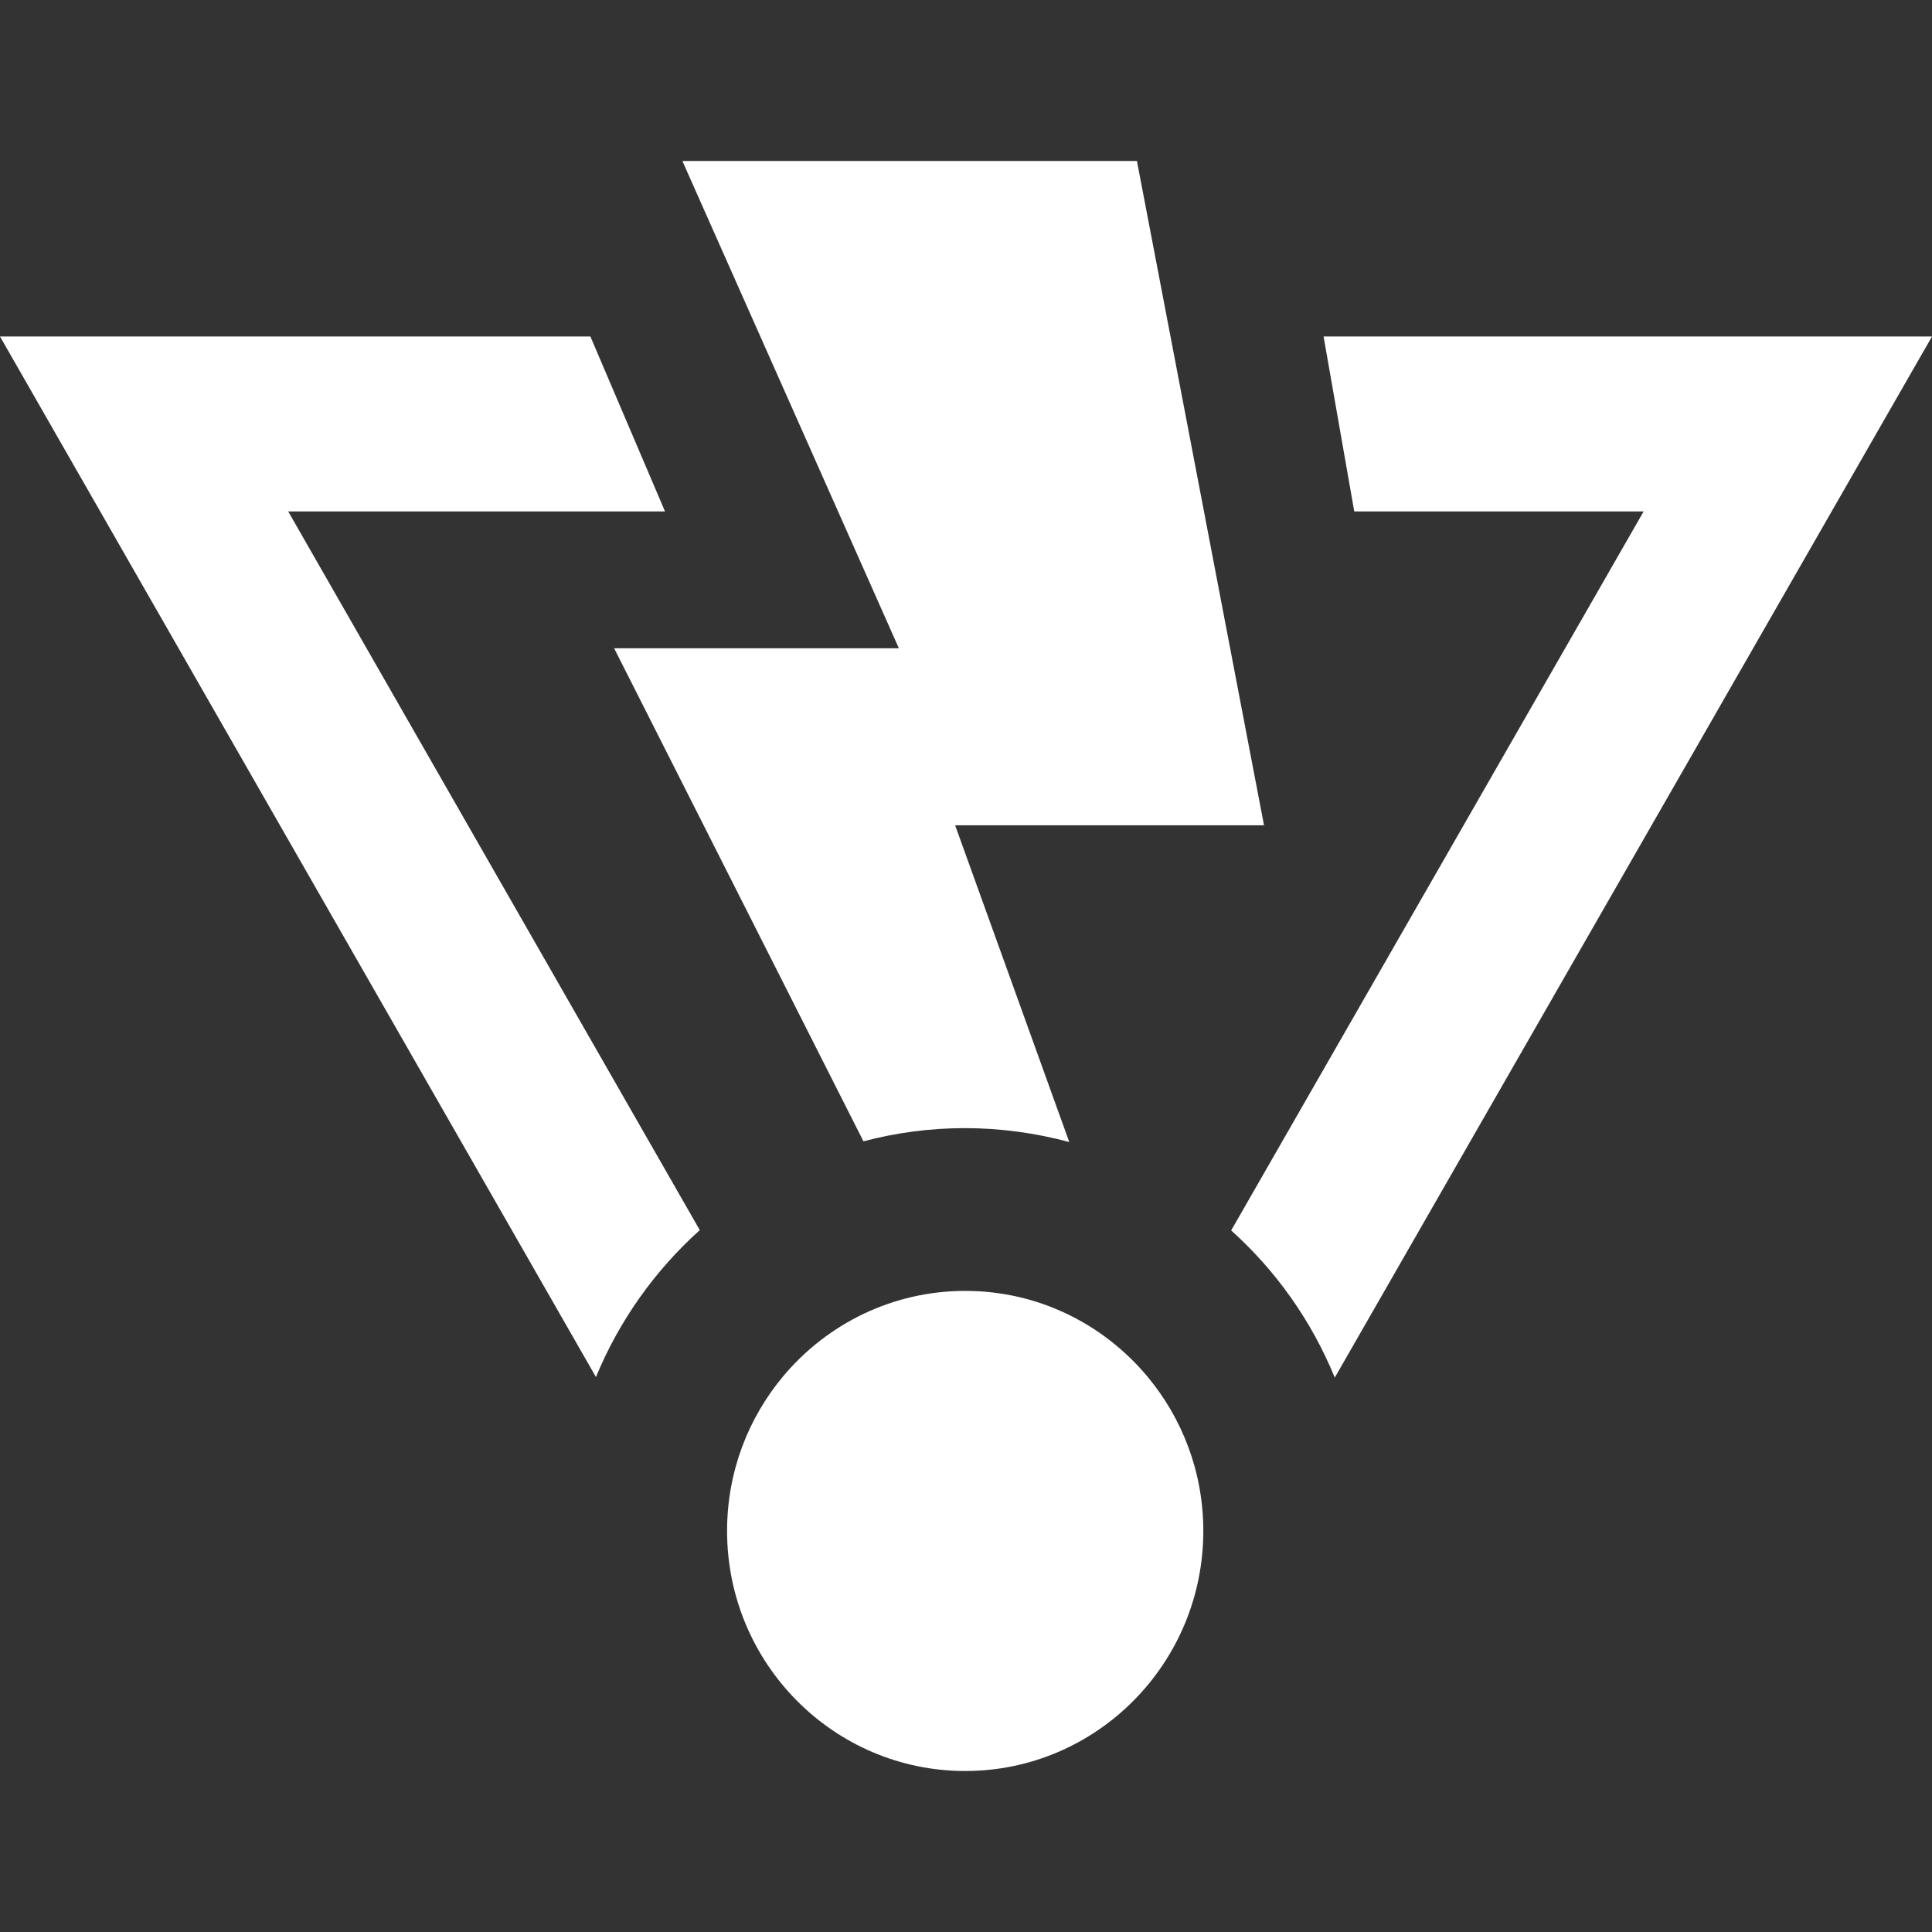 <svg width="24" height="24" viewBox="0 0 24 24" fill="none" xmlns="http://www.w3.org/2000/svg"><rect x="0" y="0" width="24" height="24" fill="#333333" stroke="none"/><path d="M11.166 8.053L8.48 2.007H8.482L8.479 2H14.126V2.007H14.127V2.019L15.702 10.252H11.865L13.283 14.187C12.87 14.075 12.425 14.014 11.988 14.014C11.552 14.014 11.129 14.071 10.726 14.178L7.629 8.053H11.166Z" fill="white"/><path d="M9.731 17.094C10.274 16.447 11.085 16.036 11.99 16.036C12.898 16.036 13.709 16.449 14.252 17.098C14.685 17.616 14.948 18.285 14.948 19.018C14.948 20.664 13.623 22 11.99 22C10.357 22 9.032 20.664 9.032 19.018C9.032 18.284 9.295 17.614 9.731 17.094Z" fill="white"/><path d="M7.403 17.106C7.693 16.403 8.137 15.781 8.693 15.281L3.58 6.353H8.261L7.334 4.18H0L7.403 17.106Z" fill="white"/><path d="M16.823 6.353L16.442 4.18H24L16.581 17.113C16.293 16.408 15.85 15.784 15.294 15.285L20.418 6.353H16.823Z" fill="white"/></svg>